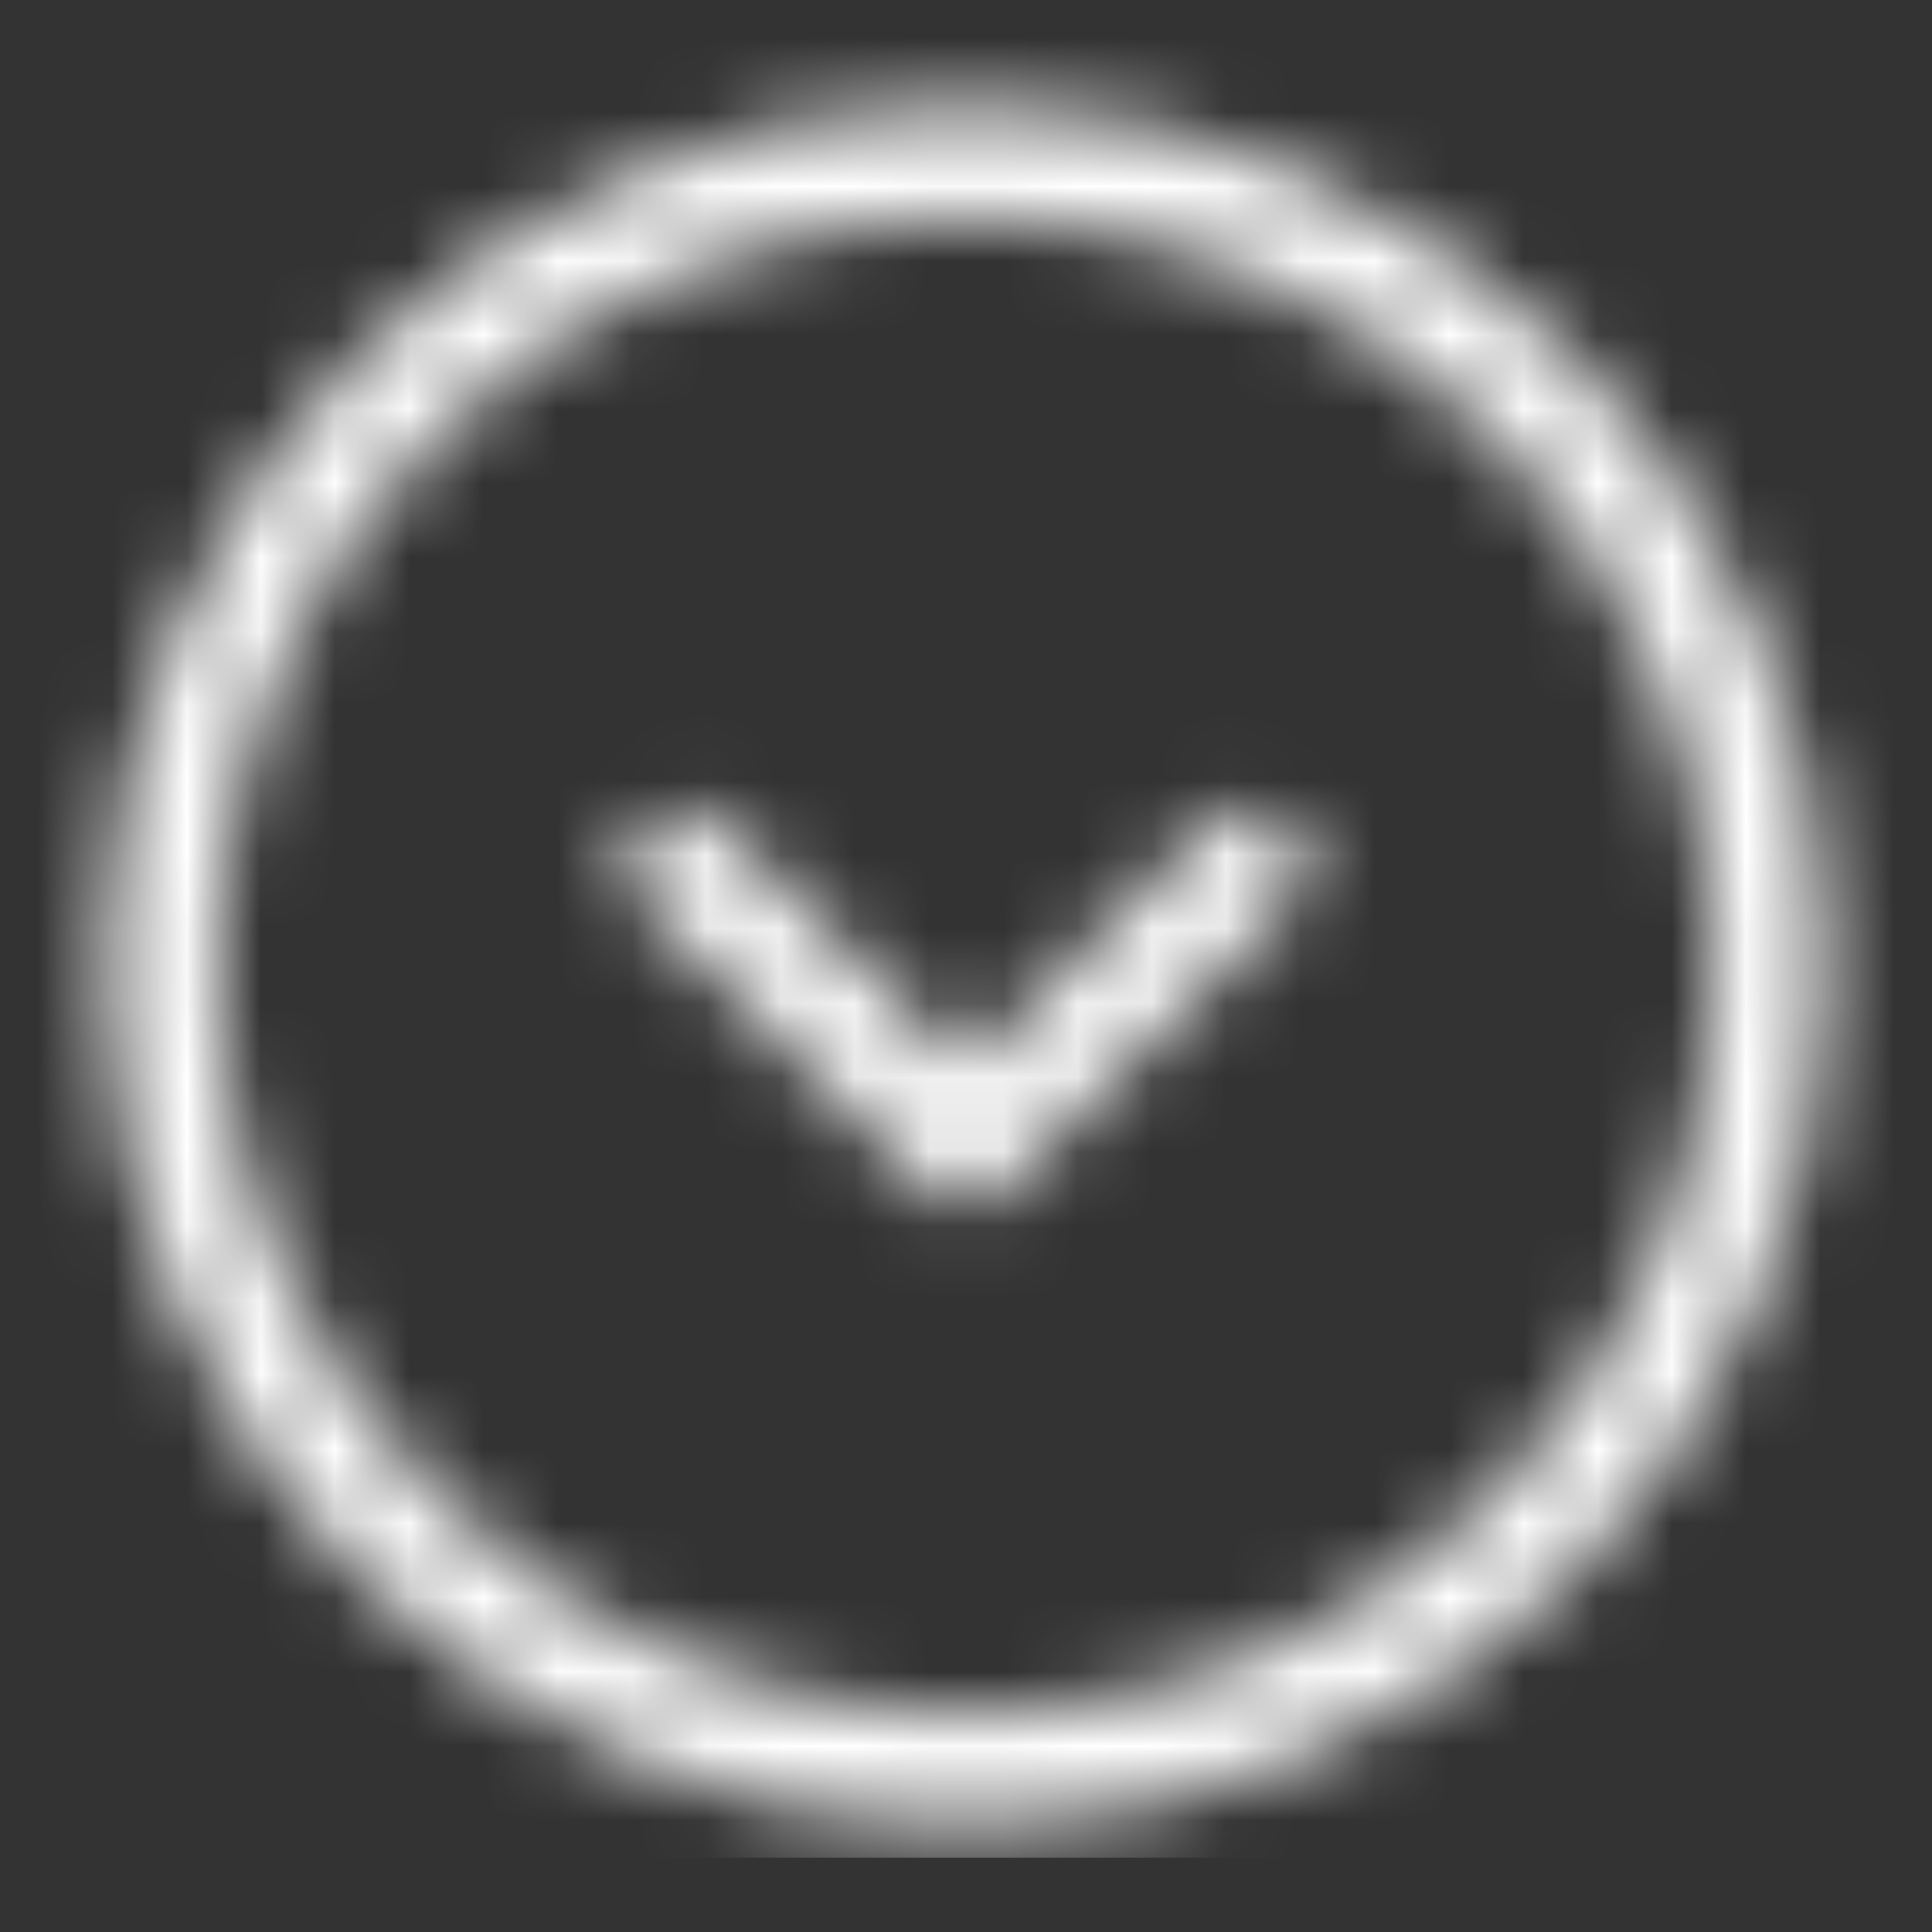 <svg width="26" height="26" viewBox="0 0 26 26" fill="none" xmlns="http://www.w3.org/2000/svg">
<rect x="0" y="0" width="26" height="26" fill="#333333" stroke="none"/>
<mask id="mask0_17_47" style="mask-type:alpha" maskUnits="userSpaceOnUse" x="1" y="1" width="24" height="24">
<path d="M13 23.833C18.983 23.833 23.833 18.983 23.833 13C23.833 7.017 18.983 2.167 13 2.167C7.017 2.167 2.167 7.017 2.167 13C2.167 18.983 7.017 23.833 13 23.833Z" stroke="black" stroke-width="1.5" stroke-miterlimit="10" stroke-linecap="round" stroke-linejoin="round"/>
<path d="M9.176 11.635L13 15.448L16.824 11.635" stroke="black" stroke-width="1.5" stroke-linecap="round" stroke-linejoin="round"/>
</mask>
<g mask="url(#mask0_17_47)">
<rect x="-2" y="-4" width="33" height="29" fill="white"/>
</g>
</svg>
